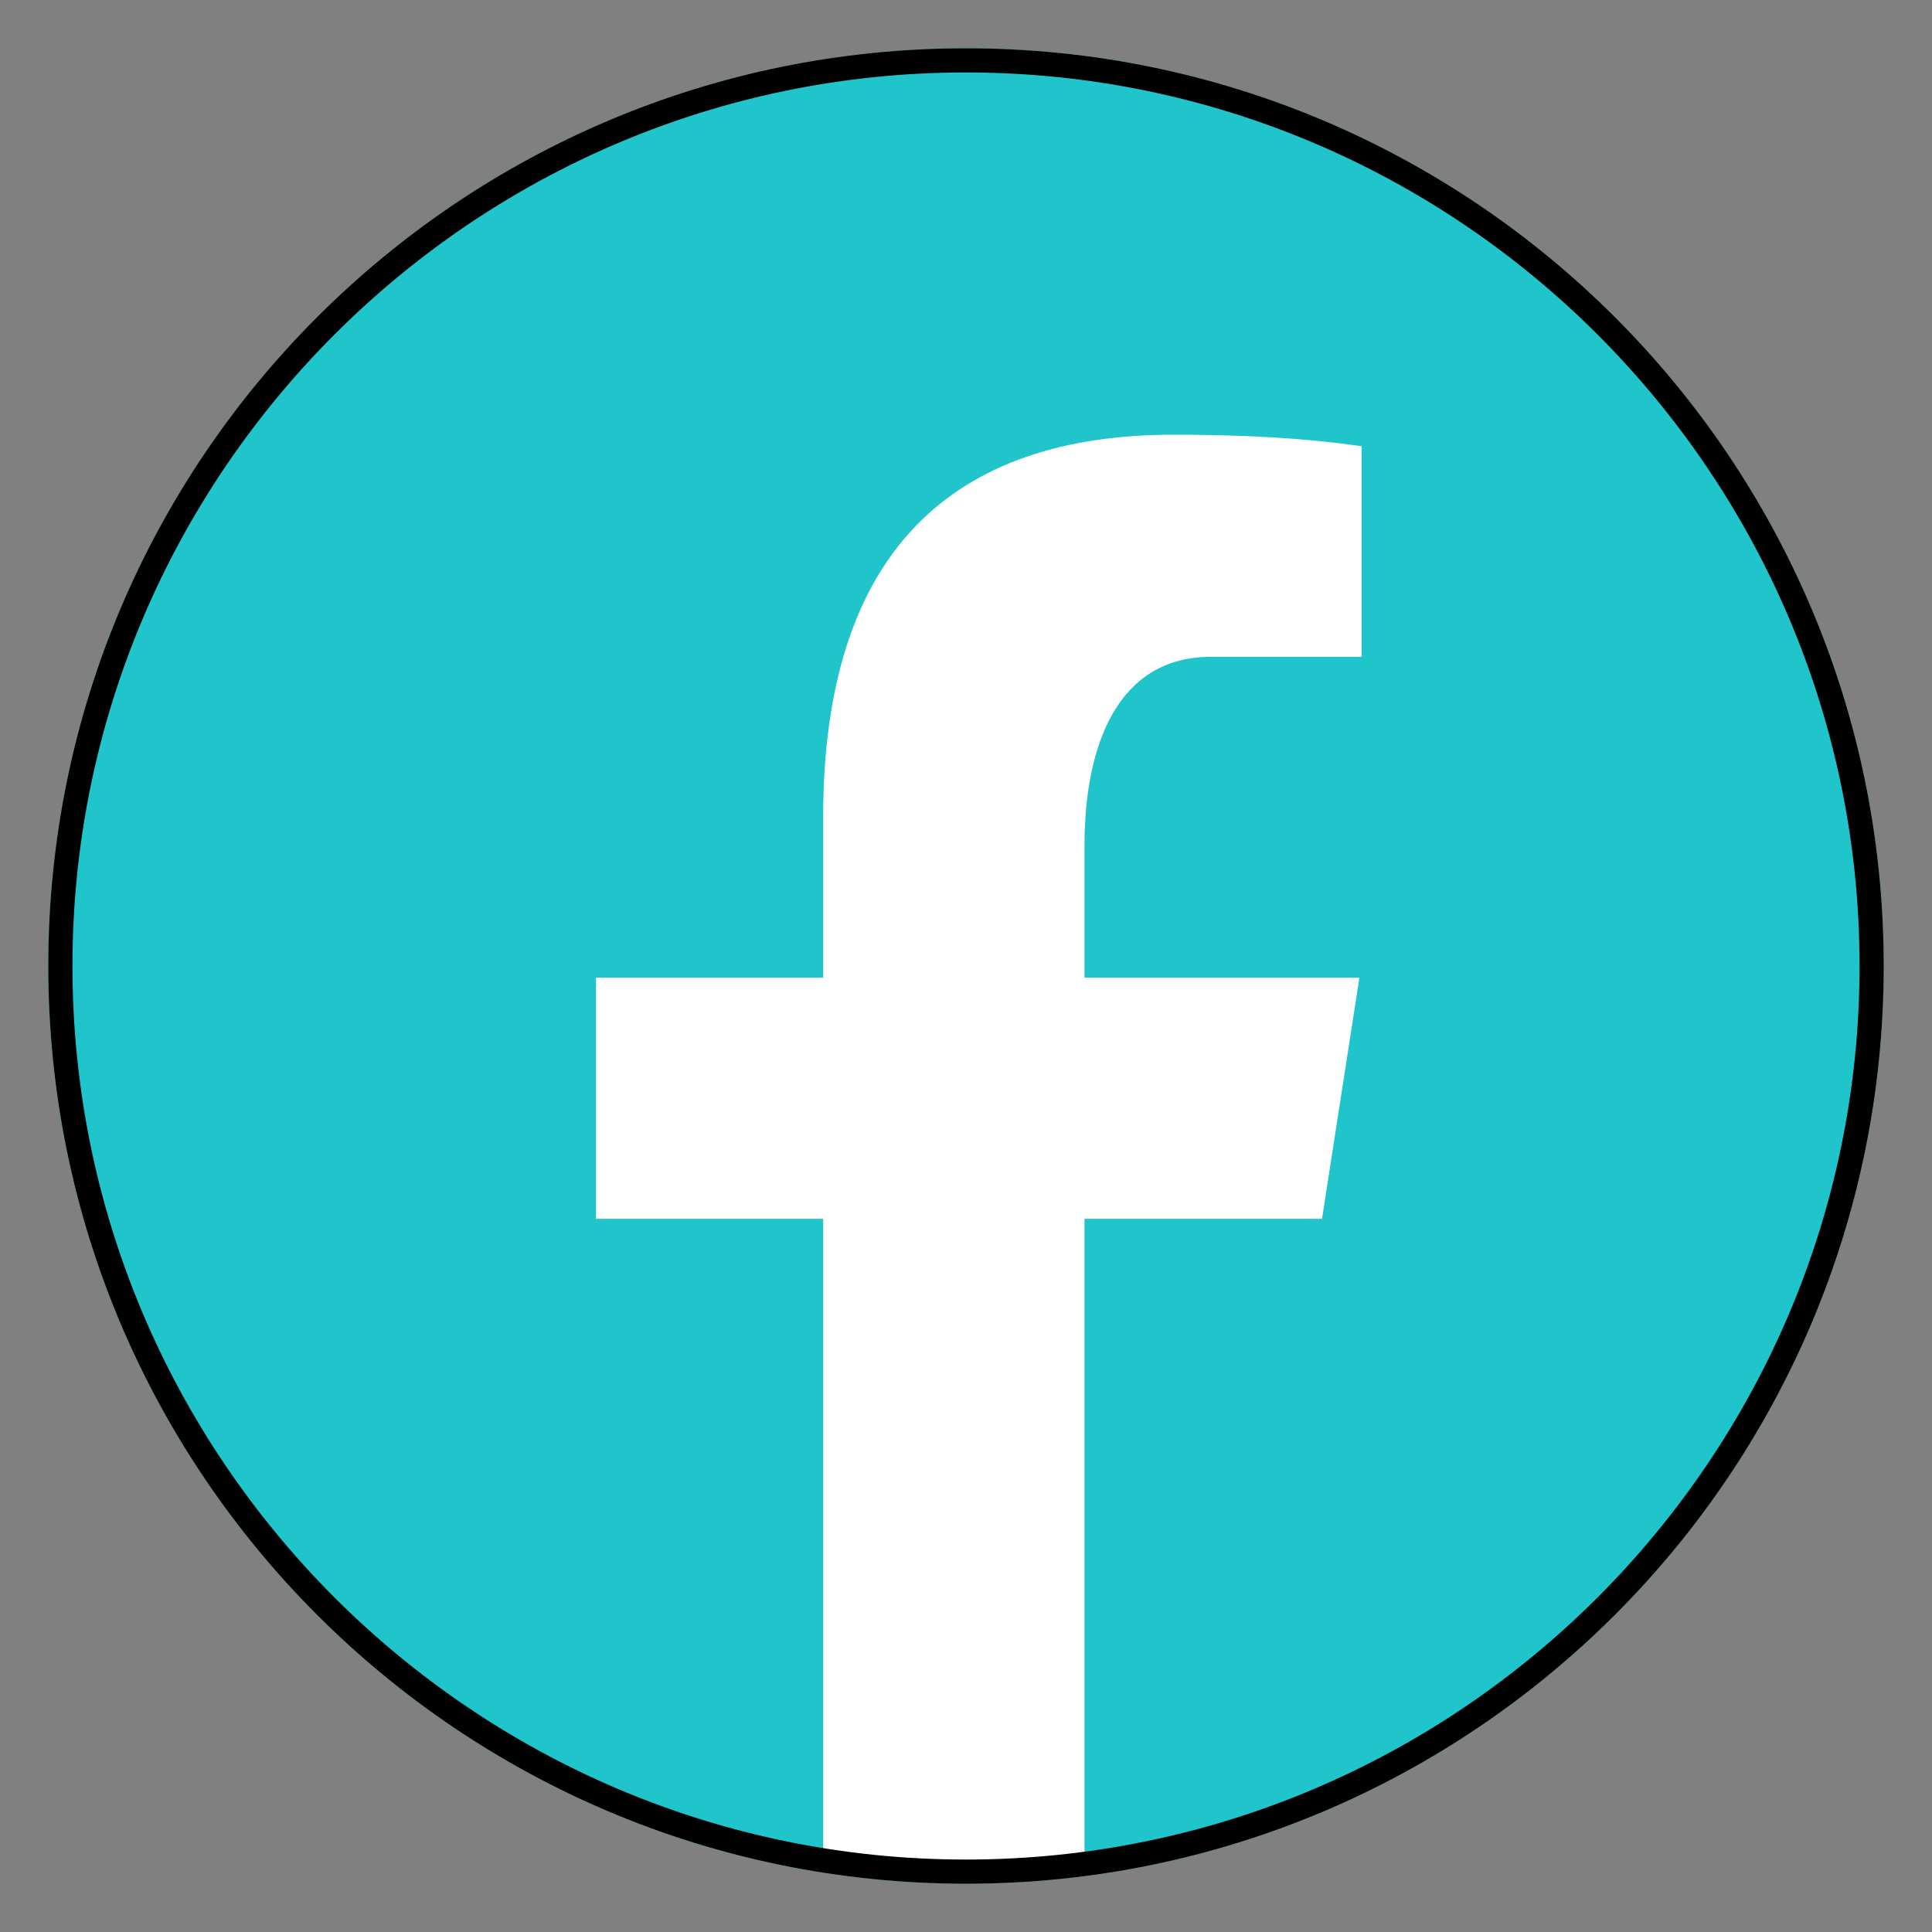 <?xml version="1.0" encoding="UTF-8"?>
<svg xmlns="http://www.w3.org/2000/svg" xmlns:xlink="http://www.w3.org/1999/xlink" viewBox="0 0 40 40" width="40px" height="40px">
<rect x="0" y="0" width="40" height="40" fill="#808080" stroke="none"/>
<g id="surface365066816">
<path style=" stroke:none;fill-rule:nonzero;fill:rgb(12.549%,76.863%,79.608%);fill-opacity:1;" d="M 20 1 C 9.508 1 1 9.508 1 20 C 1 30.492 9.508 39 20 39 C 30.492 39 39 30.492 39 20 C 39 9.508 30.492 1 20 1 Z M 20 1 "/>
<path style=" stroke:none;fill-rule:nonzero;fill:rgb(100%,100%,100%);fill-opacity:1;" d="M 38.891 22.008 C 38.895 21.98 38.898 21.953 38.902 21.926 C 38.898 21.953 38.895 21.98 38.891 22.008 Z M 1.098 21.922 C 1.102 21.957 1.109 21.992 1.113 22.027 C 1.109 21.992 1.102 21.957 1.098 21.922 Z M 22.453 25.234 L 27.371 25.234 L 28.145 20.242 L 22.453 20.242 L 22.453 17.512 C 22.453 15.438 23.133 13.598 25.074 13.598 L 28.191 13.598 L 28.191 9.238 C 27.645 9.164 26.484 9 24.297 9 C 19.723 9 17.043 11.414 17.043 16.918 L 17.043 20.242 L 12.34 20.242 L 12.34 25.234 L 17.043 25.234 L 17.043 38.699 C 17.969 38.84 18.914 38.934 19.883 38.934 C 20.758 38.934 21.609 38.855 22.453 38.742 Z M 22.453 25.234 "/>
<path style=" stroke:none;fill-rule:nonzero;fill:rgb(0%,0%,0%);fill-opacity:1;" d="M 20 1.5 C 30.199 1.5 38.5 9.801 38.5 20 C 38.5 30.199 30.199 38.5 20 38.5 C 9.801 38.5 1.5 30.199 1.5 20 C 1.5 9.801 9.801 1.5 20 1.5 M 20 1 C 9.508 1 1 9.508 1 20 C 1 30.492 9.508 39 20 39 C 30.492 39 39 30.492 39 20 C 39 9.508 30.492 1 20 1 Z M 20 1 "/>
</g>
</svg>
